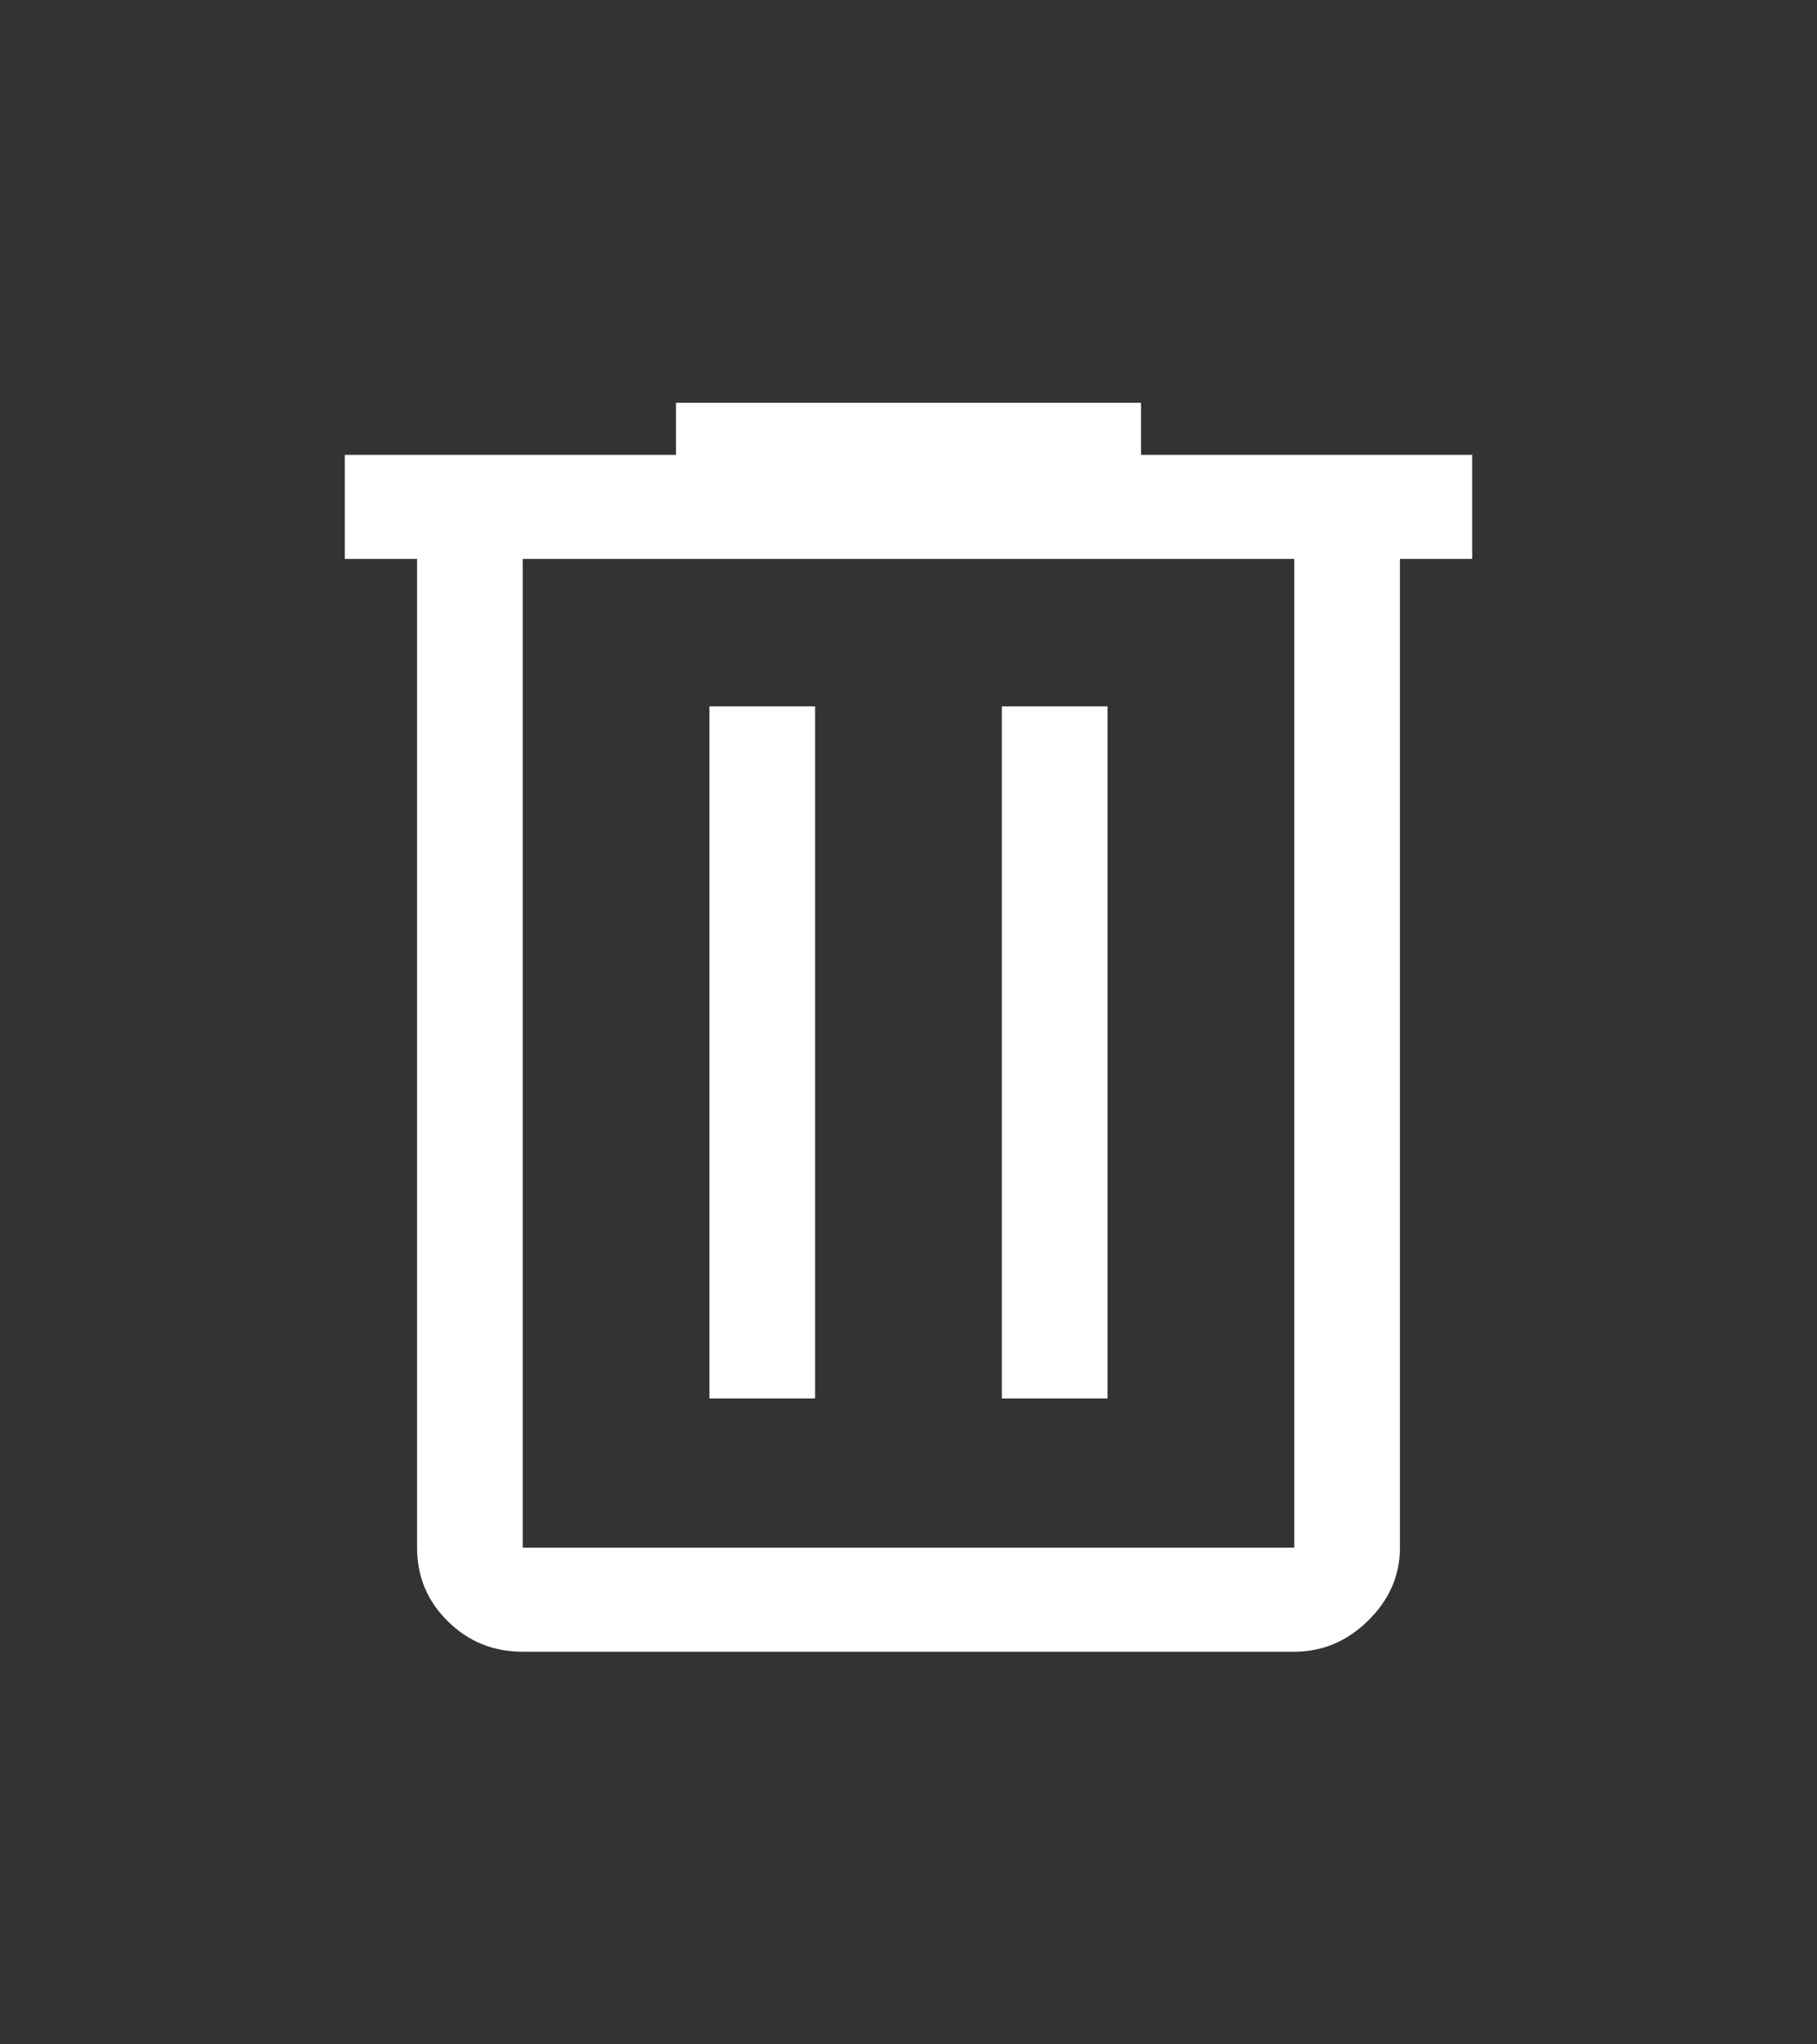<?xml version="1.0" encoding="UTF-8" standalone="no"?>
<svg
   height="36"
   width="32"
   version="1.1"
   id="svg4"
   sodipodi:docname="delete.svg"
   inkscape:export-filename="delete.svg"
   inkscape:export-xdpi="96"
   inkscape:export-ydpi="96"
   inkscape:version="1.3.2 (091e20e, 2023-11-25, custom)"
   xmlns:inkscape="http://www.inkscape.org/namespaces/inkscape"
   xmlns:sodipodi="http://sodipodi.sourceforge.net/DTD/sodipodi-0.dtd"
   xmlns="http://www.w3.org/2000/svg"
   xmlns:svg="http://www.w3.org/2000/svg">
  <rect width="100%" height="100%" fill="#333333" stroke="none"/>
  <sodipodi:namedview
     id="namedview5"
     pagecolor="#ffffff"
     bordercolor="#000000"
     borderopacity="0.25"
     inkscape:showpageshadow="2"
     inkscape:pageopacity="0.0"
     inkscape:pagecheckerboard="0"
     inkscape:deskcolor="#d1d1d1"
     showgrid="false"
     inkscape:zoom="21.583333"
     inkscape:cx="16.007722"
     inkscape:cy="18"
     inkscape:window-width="1920"
     inkscape:window-height="991"
     inkscape:window-x="-9"
     inkscape:window-y="-9"
     inkscape:window-maximized="1"
     inkscape:current-layer="svg4" />
  <defs
     id="defs8" />
  <path
     d="m 9.206,29.086 q -0.776,0 -1.318,-0.535 Q 7.345,28.017 7.345,27.253 V 9.842 H 6.073 V 8.009 h 5.832 V 7.093 h 8.19 v 0.916 h 5.832 V 9.842 h -1.272 v 17.411 q 0,0.733 -0.558,1.283 -0.558,0.55 -1.303,0.55 z M 22.794,9.842 H 9.206 V 27.253 H 22.794 Z m -10.3,14.784 h 1.861 V 12.439 h -1.861 z m 5.15,0 h 1.861 V 12.439 H 17.644 Z M 9.206,9.842 v 17.411 z"
     id="path2"
     style="fill:#ffffff;fill-opacity:1;stroke-width:0.616" />
</svg>
